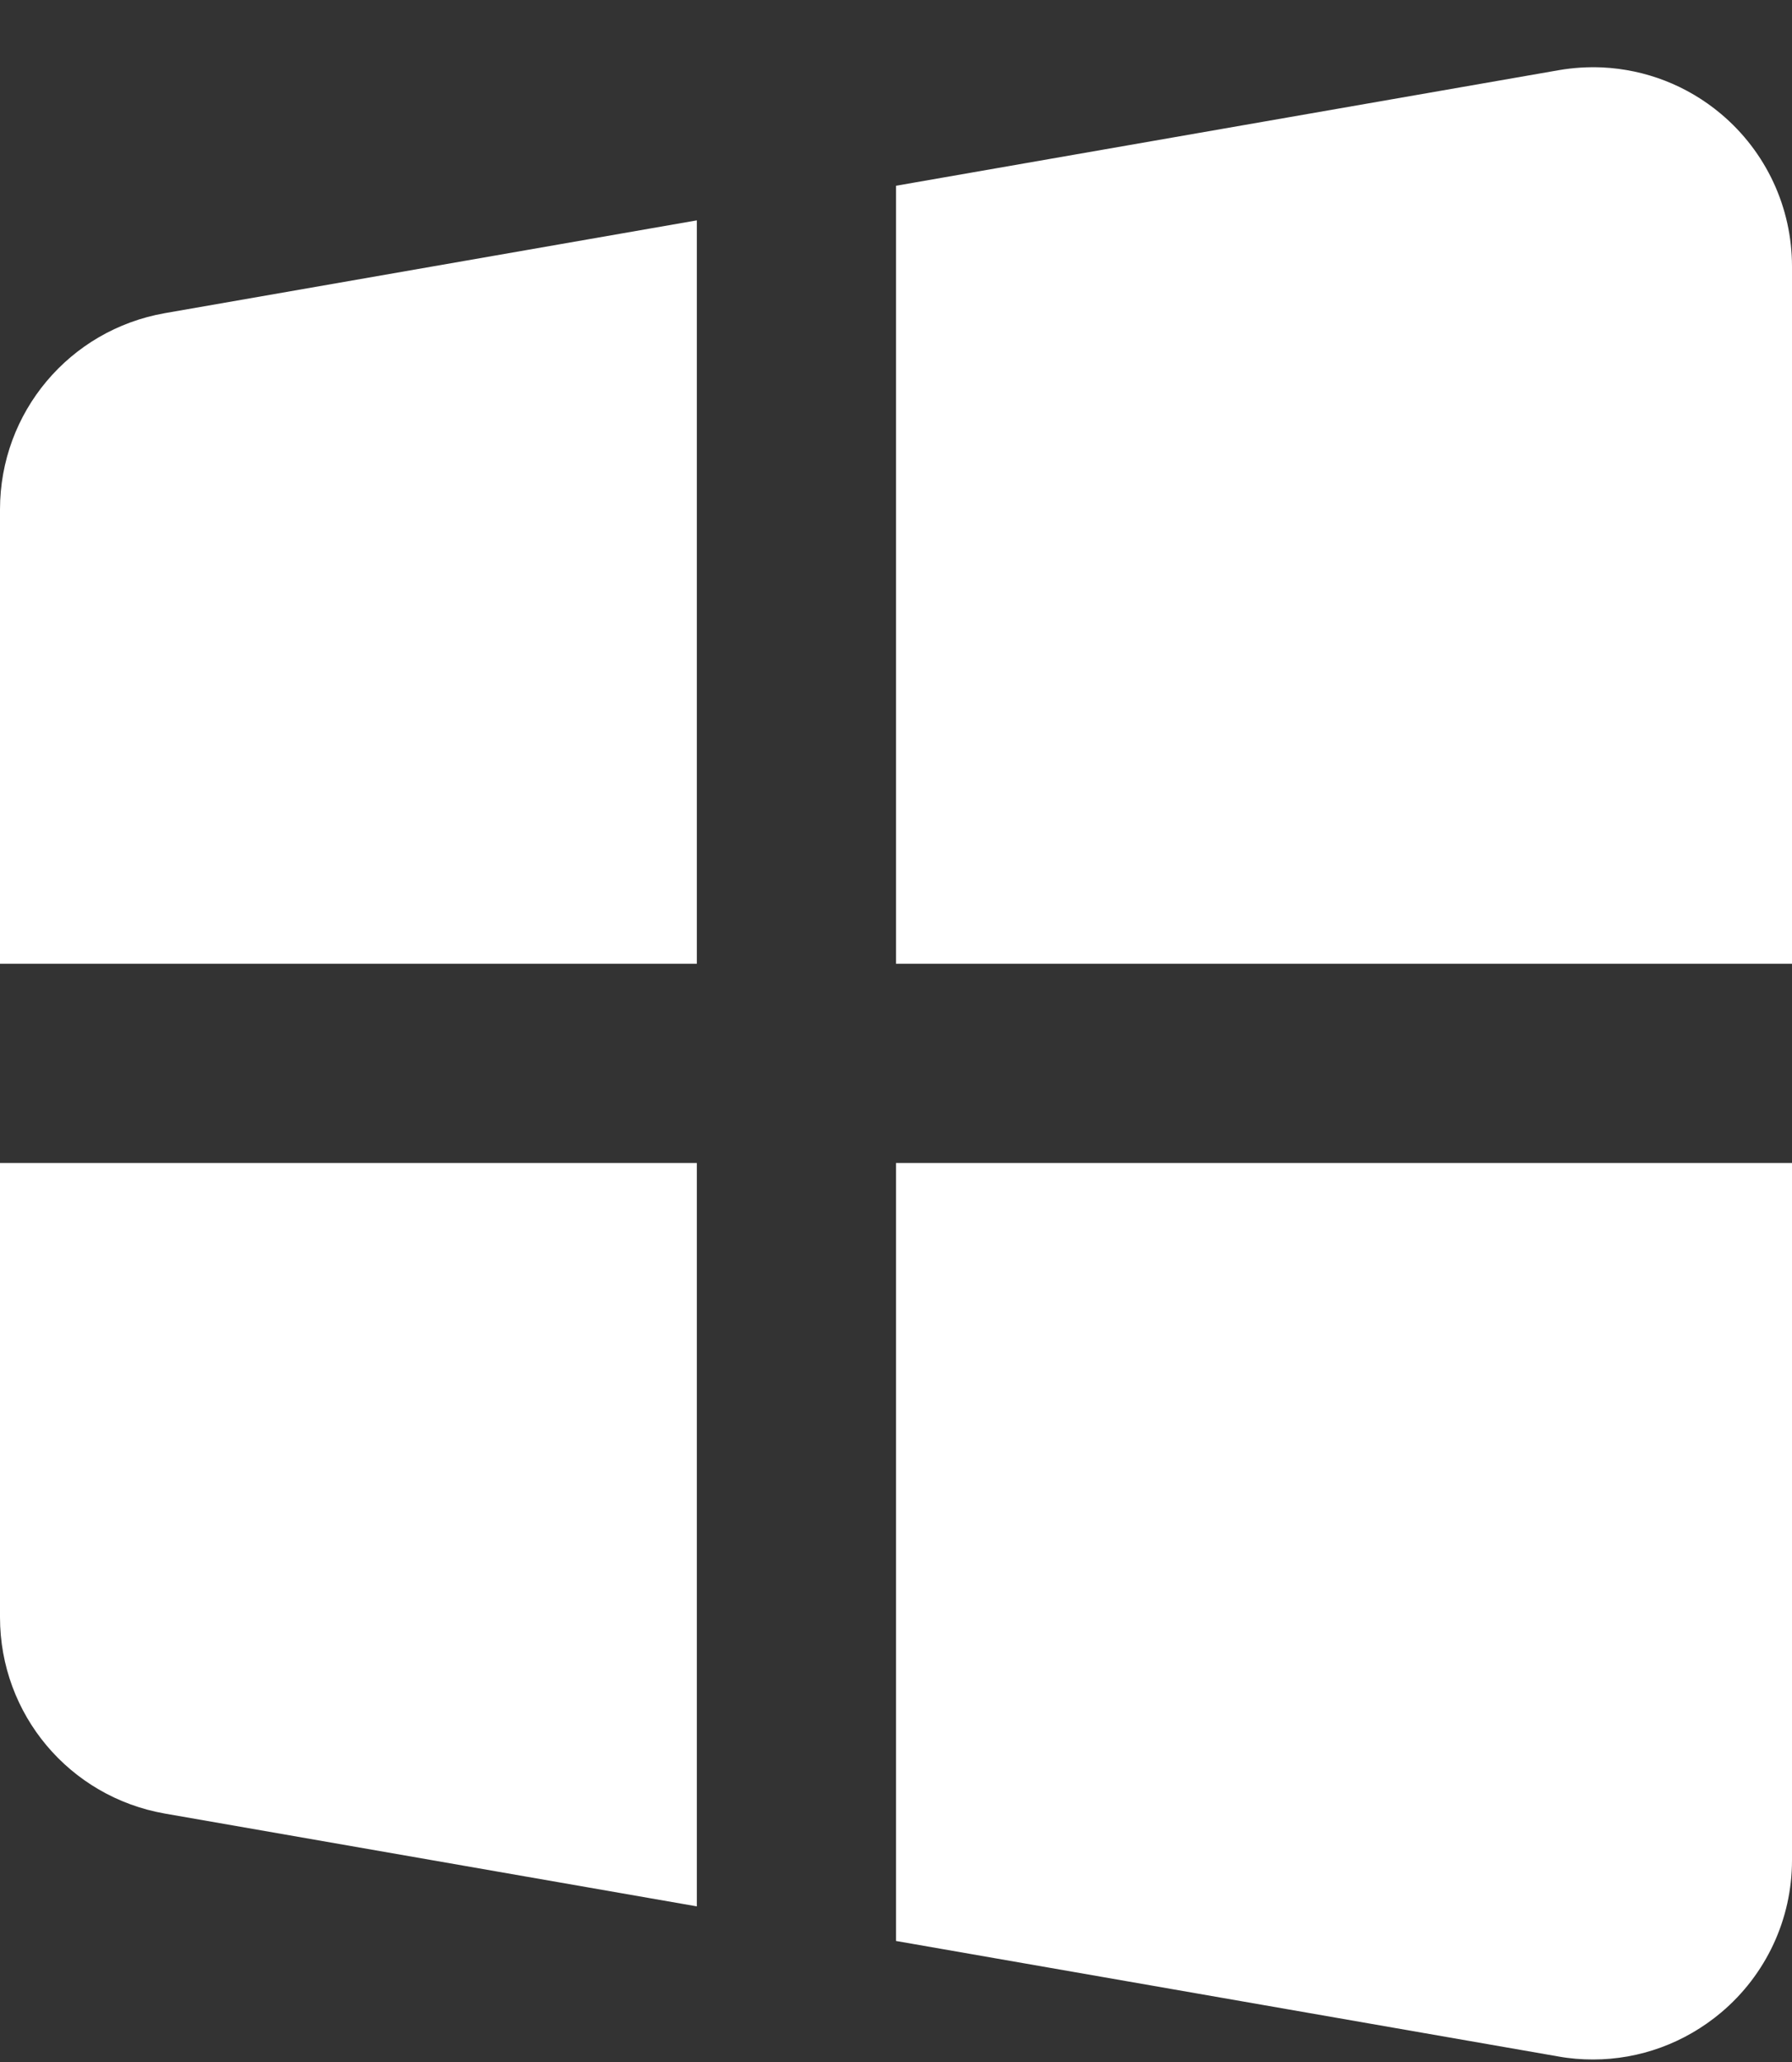 <svg width="20" height="23" viewBox="0 0 20 23" fill="none" xmlns="http://www.w3.org/2000/svg">
<rect x="0" y="0" width="20" height="23" fill="#333333" stroke="none"/>
<path fill-rule="evenodd" clip-rule="evenodd" d="M17.396 0.783C17.558 0.755 17.721 0.745 17.882 0.752C18.365 0.775 18.83 0.953 19.208 1.271C19.711 1.694 20 2.314 20 2.972V10.75H10V2.072L17.396 0.783ZM1.84 3.493L7.777 2.458V10.75H-0V5.683C-0 4.601 0.774 3.68 1.84 3.493ZM-0 12.972V18.039C-0 19.122 0.774 20.042 1.84 20.229L7.777 21.264V12.972H-0ZM10 21.65V12.972H20V20.75C20 21.406 19.711 22.026 19.208 22.449C18.803 22.789 18.299 22.972 17.78 22.972C17.652 22.972 17.523 22.962 17.396 22.939L10 21.65Z" fill="white"/>
</svg>

